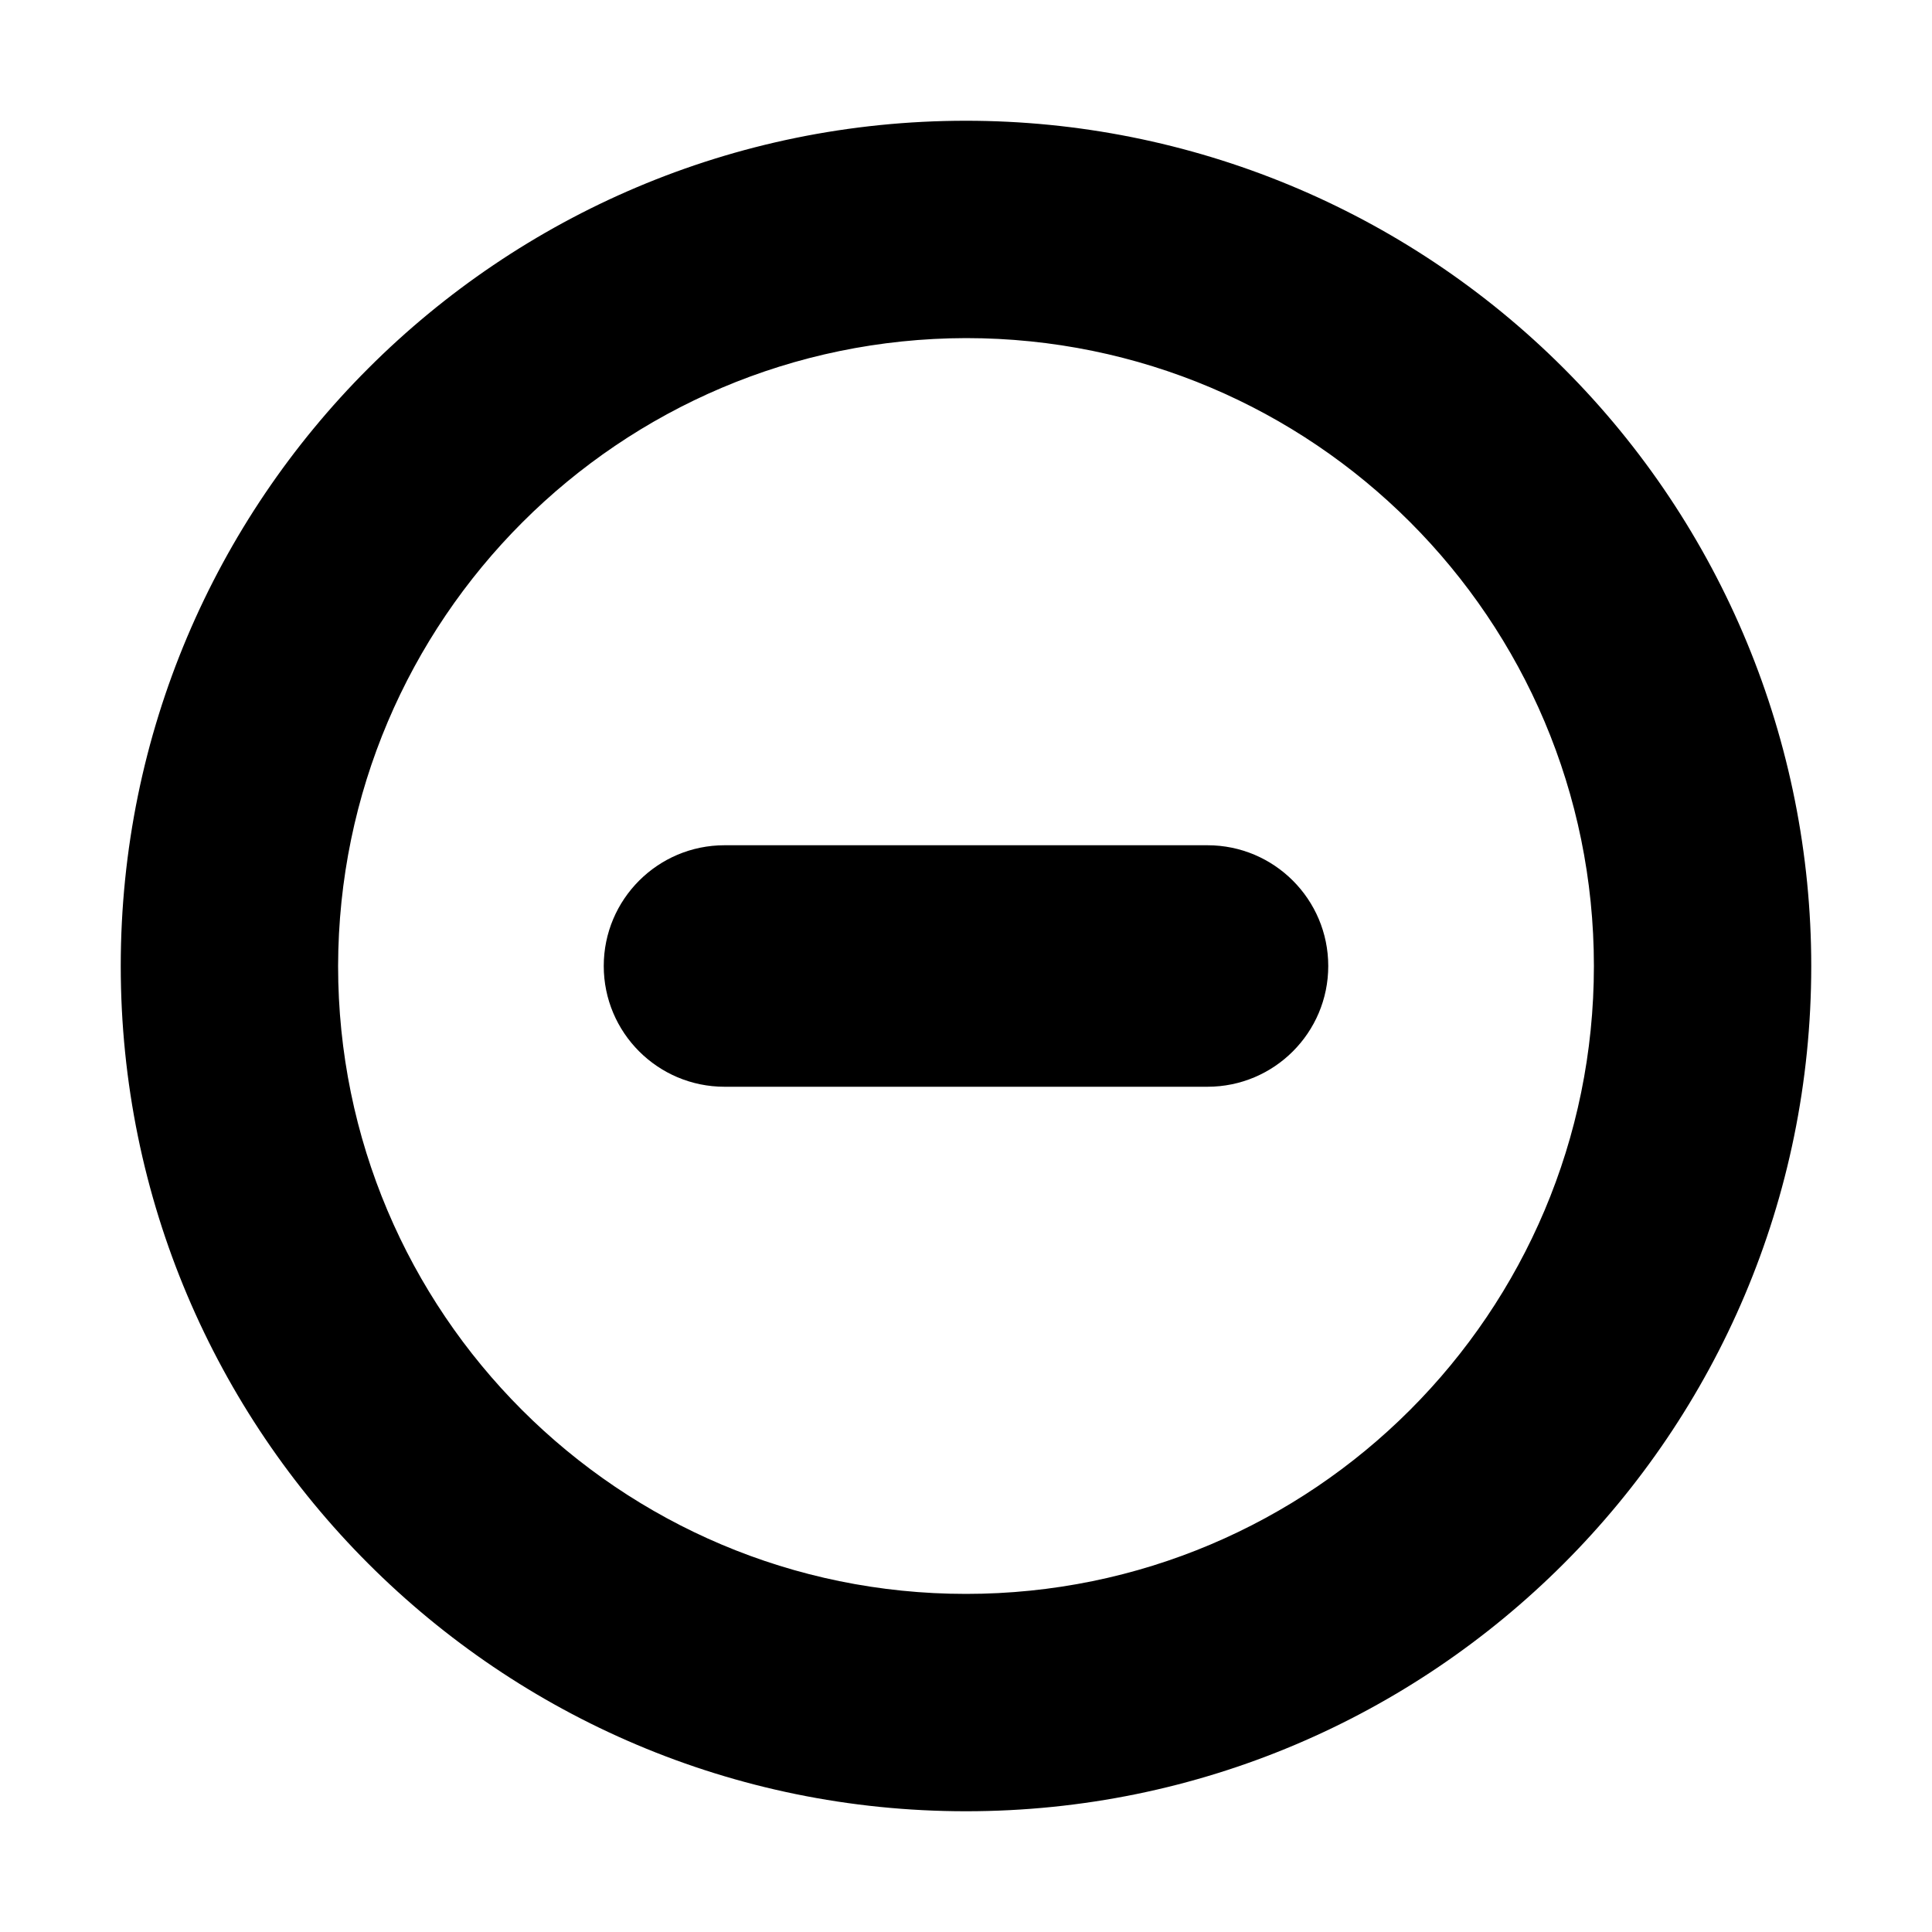 <?xml version="1.0" encoding="UTF-8"?>
<svg width="16px" height="16px" viewBox="0 0 16 16" version="1.1" xmlns="http://www.w3.org/2000/svg" xmlns:xlink="http://www.w3.org/1999/xlink">
    <!-- Generator: sketchtool 44.1 (41455) - http://www.bohemiancoding.com/sketch -->
    <title>basic-minus-framed-16</title>
    <desc>Created with sketchtool.</desc>
    <defs></defs>
    <g id="Symbols" stroke="none" stroke-width="1" fill="none" fill-rule="evenodd">
        <g id="basic-minus-framed-16" fill-rule="nonzero" fill="#000000">
            <path d="M8,2.8 C10.872,2.8 13.2,5.128 13.2,8 C13.2,10.872 10.872,13.2 8,13.2 C5.128,13.2 2.8,10.872 2.8,8 C2.806,5.13 5.13,2.806 8,2.8 L8,2.8 Z M8,1 C4.134,1 1,4.134 1,8 C1,11.866 4.134,15 8,15 C11.866,15 15,11.866 15,8 C15,6.143 14.263,4.363 12.95,3.05 C11.637,1.737 9.857,1 8,1 L8,1 Z" id="Shape"></path>
            <path d="M10,9 L6,9 C5.448,9 5,8.552 5,8 C5,7.448 5.448,7 6,7 L10,7 C10.552,7 11,7.448 11,8 C11,8.552 10.552,9 10,9 Z" id="Shape"></path>
        </g>
    </g>
</svg>